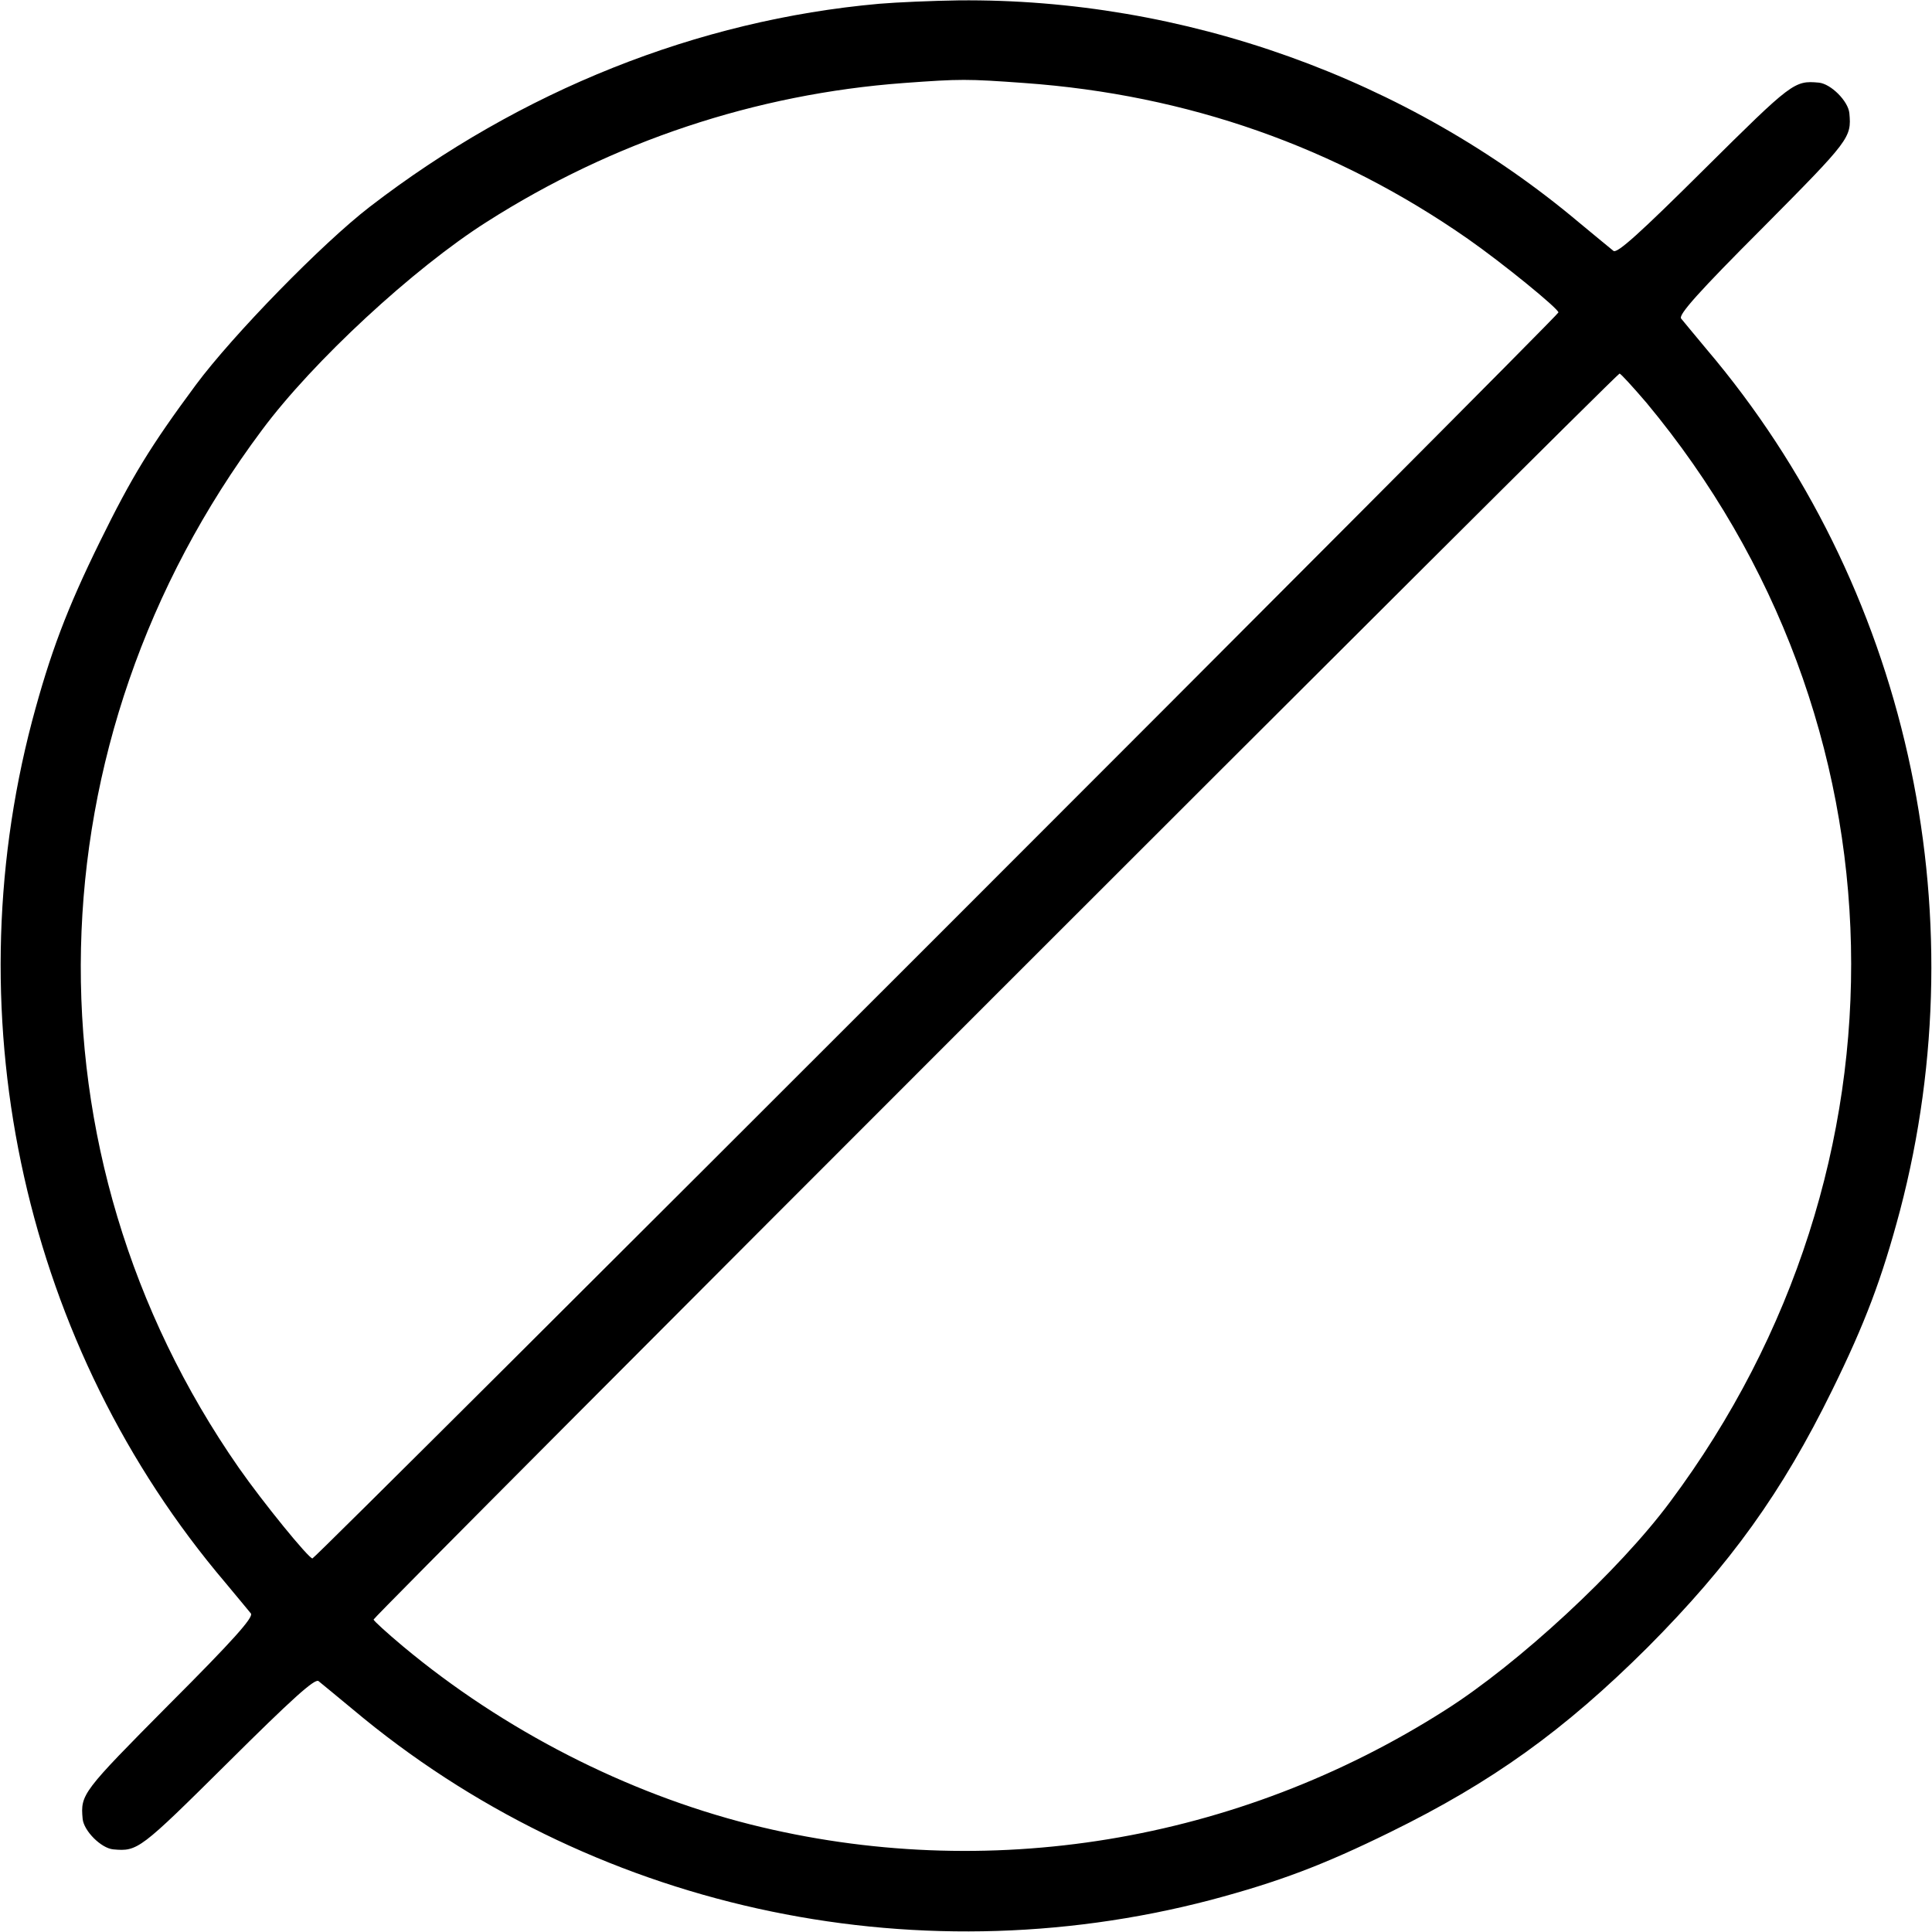 <?xml version="1.0" standalone="no"?>
<!DOCTYPE svg PUBLIC "-//W3C//DTD SVG 20010904//EN"
 "http://www.w3.org/TR/2001/REC-SVG-20010904/DTD/svg10.dtd">
<svg version="1.0" xmlns="http://www.w3.org/2000/svg"
 width="512pt" height="512pt" viewBox="0 0 512 512"
 preserveAspectRatio="xMidYMid meet">

<g transform="translate(0,512) scale(0.1,-0.1)"
fill="#000000" stroke="none">
<path d="M2330 5110 c-482 -43 -950 -230 -1350 -538 -126 -97 -363 -340 -461
-472 -120 -162 -170 -244 -254 -415 -88 -179 -132 -296 -180 -476 -210 -799
-17 -1660 512 -2283 32 -38 62 -75 68 -82 7 -10 -46 -70 -218 -242 -229 -231
-234 -237 -228 -302 3 -32 49 -78 81 -81 65 -6 71 -1 302 228 172 171 232 225
242 218 7 -6 48 -39 91 -75 625 -525 1477 -714 2274 -505 180 48 297 92 476
180 269 132 460 269 681 489 220 221 357 412 489 681 88 179 132 296 180 476
210 799 17 1660 -512 2283 -32 38 -62 75 -68 82 -7 10 46 70 218 242 229 231
234 237 228 302 -3 32 -49 78 -81 81 -65 6 -71 1 -302 -228 -172 -171 -232
-225 -242 -218 -7 6 -48 39 -91 75 -455 383 -1049 595 -1645 589 -69 -1 -163
-5 -210 -9z m385 -210 c432 -31 825 -169 1175 -413 93 -65 240 -185 240 -195
0 -9 -3293 -3302 -3302 -3302 -10 0 -130 147 -195 240 -580 833 -556 1924 61
2750 135 182 402 429 596 552 334 213 713 339 1105 368 150 11 168 11 320 0z
m1648 -847 c700 -841 725 -2026 63 -2913 -135 -182 -402 -429 -596 -552 -551
-351 -1215 -460 -1841 -303 -329 83 -655 250 -921 472 -43 36 -78 68 -78 71 0
9 3293 3302 3302 3302 3 0 35 -35 71 -77z"/>
</g>
</svg>
